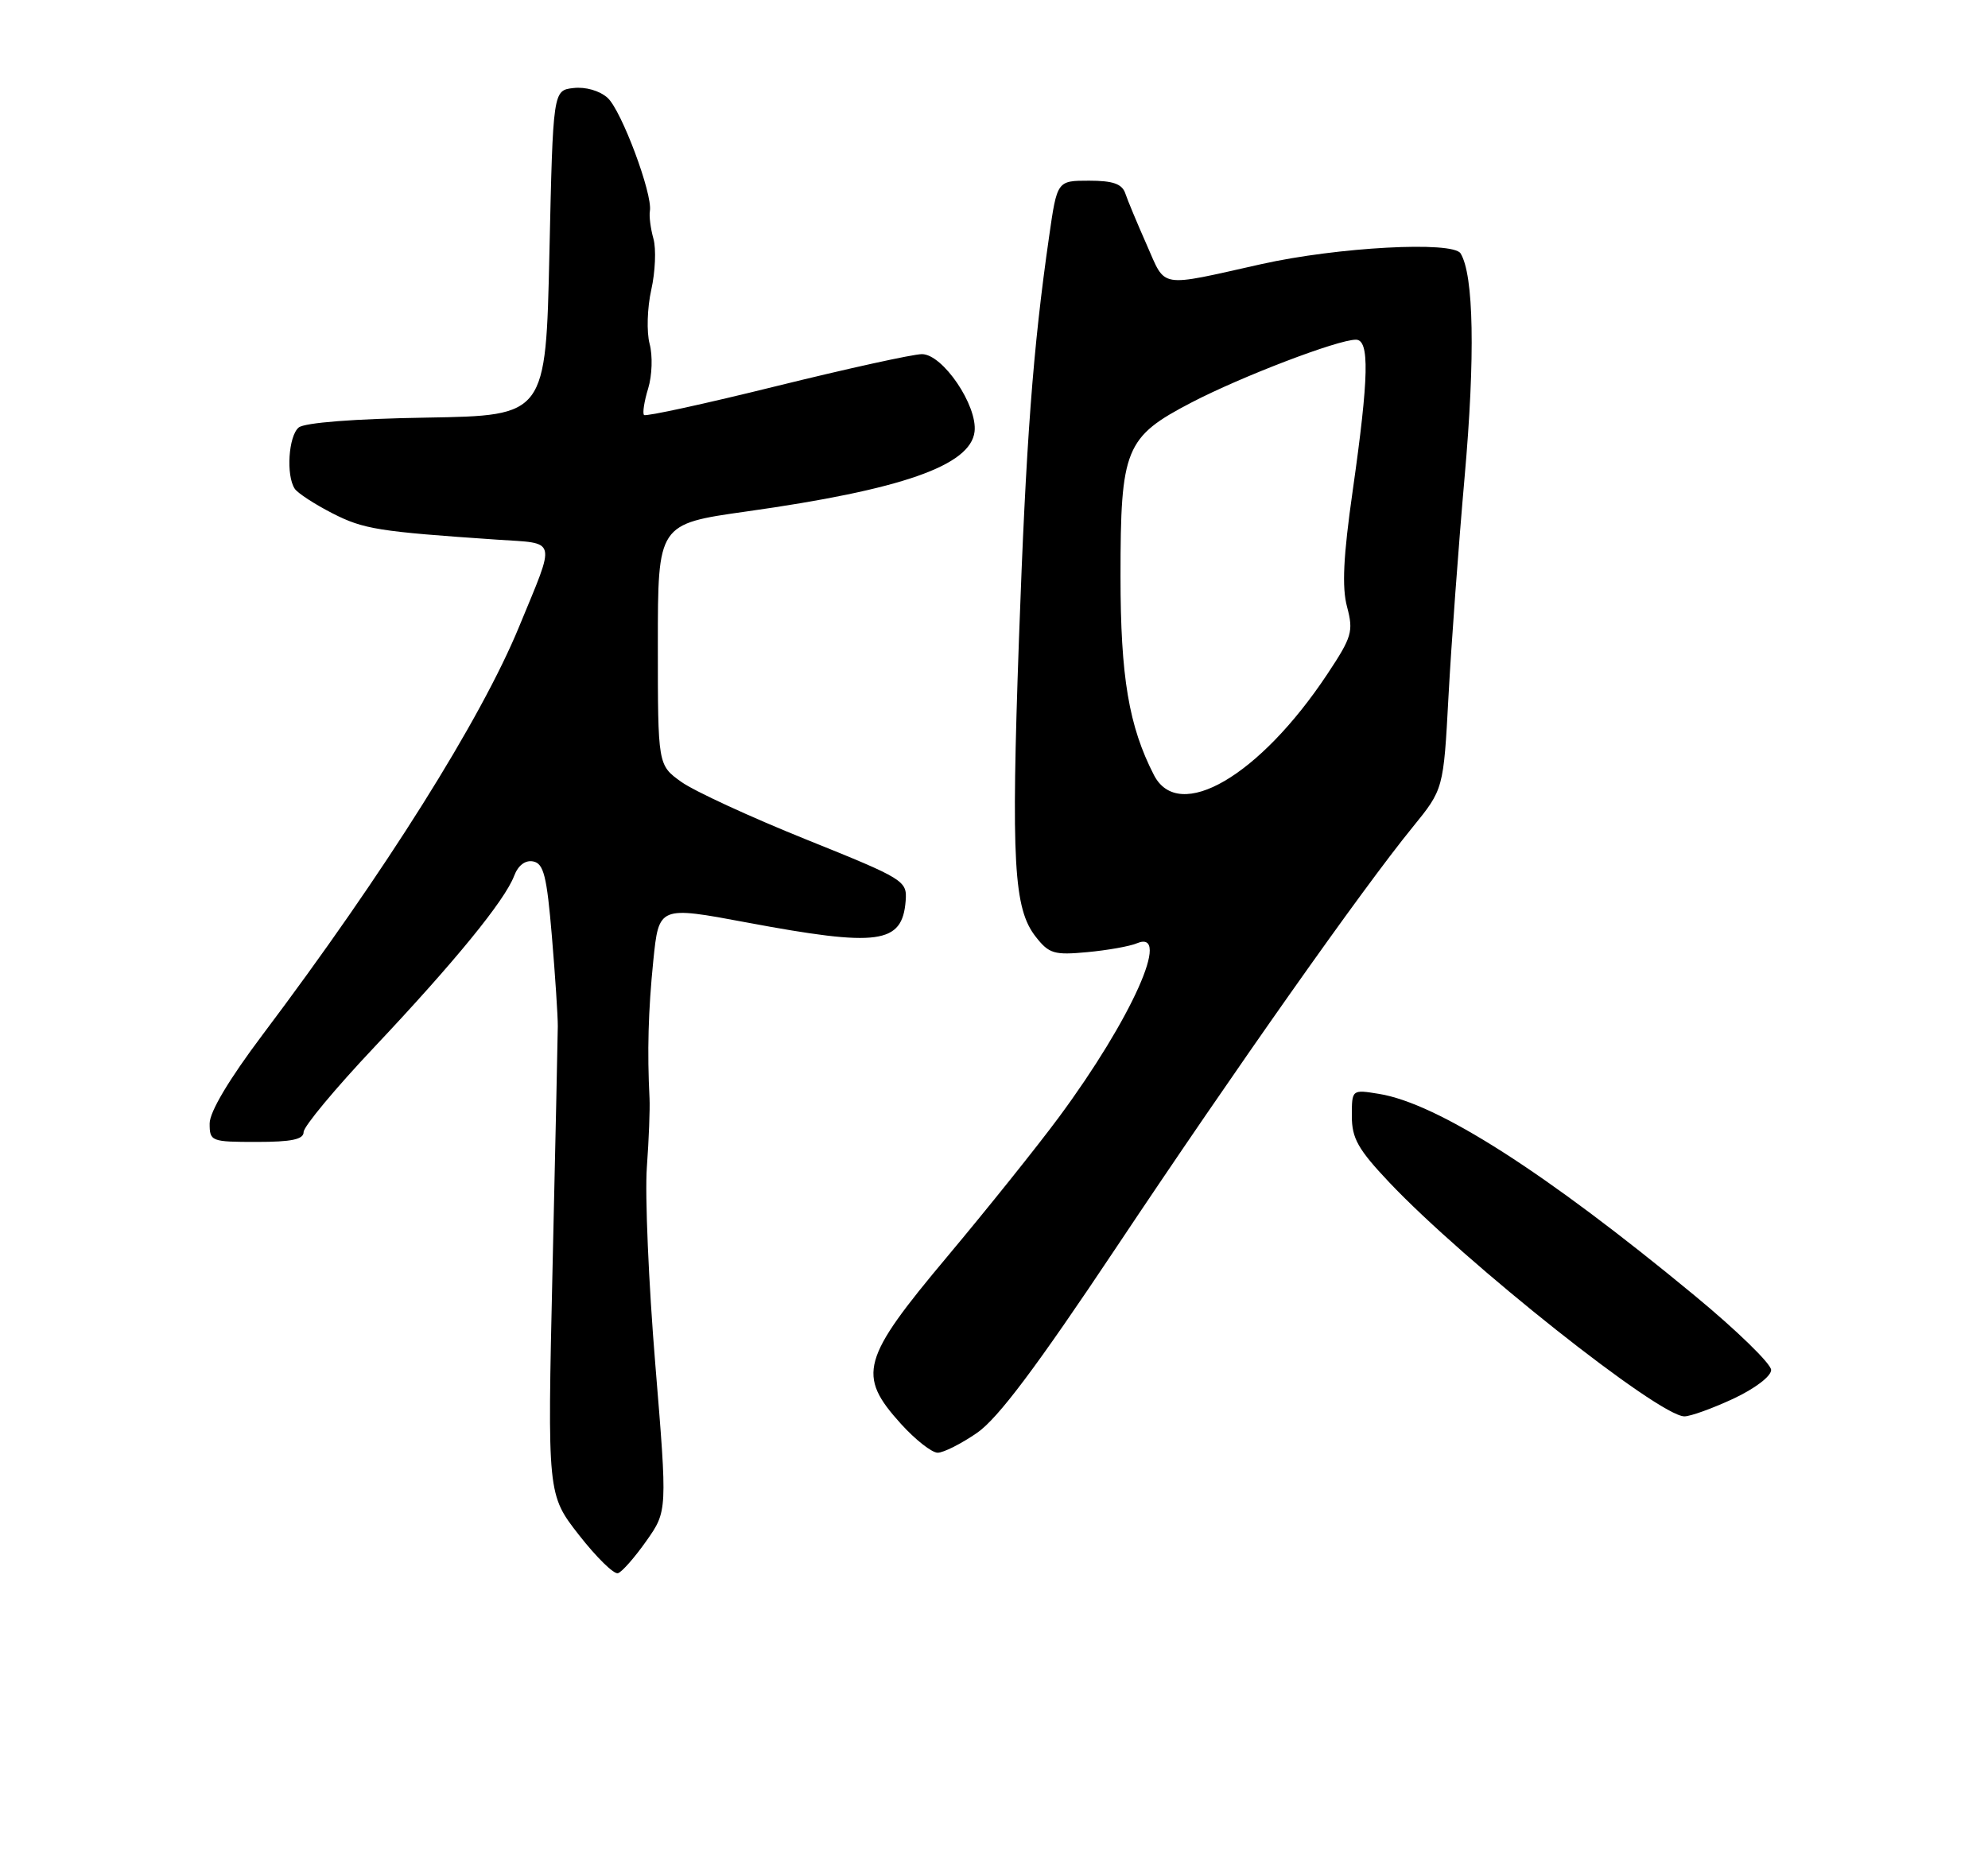 <?xml version="1.0" encoding="UTF-8" standalone="no"?>
<!DOCTYPE svg PUBLIC "-//W3C//DTD SVG 1.1//EN" "http://www.w3.org/Graphics/SVG/1.1/DTD/svg11.dtd" >
<svg xmlns="http://www.w3.org/2000/svg" xmlns:xlink="http://www.w3.org/1999/xlink" version="1.1" viewBox="0 0 275 256">
 <g >
 <path fill="currentColor"
d=" M 89.41 213.21 C 92.32 209.08 92.32 209.08 90.65 188.79 C 89.73 177.63 89.20 165.35 89.48 161.50 C 89.76 157.65 89.92 153.38 89.85 152.00 C 89.52 145.49 89.67 139.88 90.37 132.93 C 91.14 125.36 91.14 125.36 103.32 127.64 C 121.56 131.05 124.81 130.61 125.28 124.64 C 125.49 121.86 125.12 121.63 111.49 116.14 C 103.79 113.04 96.03 109.46 94.24 108.18 C 91.00 105.86 91.00 105.86 91.00 89.18 C 91.00 72.50 91.00 72.50 103.25 70.77 C 124.74 67.75 134.25 64.42 134.81 59.73 C 135.24 56.12 130.41 49.00 127.53 49.00 C 126.31 49.00 117.26 50.99 107.42 53.42 C 97.57 55.86 89.32 57.66 89.09 57.42 C 88.86 57.19 89.11 55.54 89.66 53.75 C 90.21 51.94 90.30 49.20 89.86 47.57 C 89.43 45.95 89.53 42.59 90.09 40.10 C 90.65 37.60 90.78 34.42 90.39 33.03 C 90.00 31.64 89.77 29.91 89.90 29.18 C 90.29 26.84 85.97 15.28 84.05 13.54 C 82.95 12.55 81.00 11.99 79.34 12.18 C 76.50 12.50 76.50 12.50 76.00 35.00 C 75.50 57.50 75.50 57.50 59.07 57.78 C 49.03 57.94 42.13 58.48 41.32 59.15 C 39.91 60.32 39.55 65.77 40.77 67.62 C 41.17 68.23 43.52 69.76 46.00 71.03 C 50.31 73.23 52.35 73.55 68.79 74.67 C 77.17 75.24 76.93 74.27 71.82 86.68 C 66.54 99.53 53.26 120.67 36.30 143.20 C 31.68 149.34 29.00 153.84 29.00 155.45 C 29.00 157.92 29.20 158.00 35.50 158.00 C 40.34 158.00 42.00 157.65 42.00 156.63 C 42.00 155.87 46.40 150.58 51.78 144.88 C 62.91 133.07 69.82 124.61 71.12 121.19 C 71.67 119.73 72.66 118.98 73.75 119.19 C 75.21 119.47 75.64 121.20 76.34 129.51 C 76.80 135.00 77.17 140.62 77.16 142.00 C 77.15 143.38 76.82 158.52 76.43 175.65 C 75.72 206.79 75.72 206.79 80.10 212.40 C 82.51 215.48 84.93 217.86 85.49 217.67 C 86.05 217.49 87.81 215.48 89.41 213.21 Z  M 135.16 198.25 C 138.05 196.25 143.35 189.19 154.48 172.50 C 170.82 148.00 188.40 123.05 195.41 114.45 C 199.68 109.20 199.68 109.20 200.37 96.35 C 200.75 89.28 201.75 75.62 202.60 66.00 C 204.08 49.29 203.87 38.03 202.04 35.06 C 200.97 33.33 185.03 34.19 174.50 36.54 C 160.10 39.76 161.32 39.96 158.63 33.88 C 157.32 30.92 155.98 27.71 155.66 26.75 C 155.21 25.44 153.96 25.00 150.65 25.00 C 146.23 25.00 146.23 25.00 145.12 32.75 C 142.89 48.23 141.93 61.04 140.95 88.50 C 139.86 119.28 140.22 125.74 143.28 129.62 C 145.11 131.96 145.83 132.17 150.41 131.74 C 153.21 131.48 156.29 130.93 157.25 130.52 C 162.14 128.46 156.54 140.97 146.50 154.55 C 143.52 158.58 136.56 167.27 131.04 173.86 C 119.14 188.05 118.53 190.26 124.62 197.00 C 126.61 199.20 128.90 201.00 129.71 201.00 C 130.52 201.00 132.97 199.76 135.16 198.25 Z  M 239.75 193.54 C 242.76 192.13 245.00 190.43 245.00 189.55 C 245.00 188.70 240.24 184.06 234.41 179.25 C 213.78 162.20 198.86 152.66 190.75 151.35 C 187.00 150.74 187.00 150.74 187.00 154.43 C 187.00 157.50 187.86 159.03 192.17 163.59 C 202.72 174.74 229.46 195.95 233.00 195.97 C 233.82 195.98 236.86 194.88 239.75 193.54 Z  M 159.63 107.25 C 156.15 100.49 155.00 93.65 155.00 79.72 C 155.00 62.05 155.64 60.47 164.82 55.69 C 171.76 52.08 185.05 47.00 187.56 47.00 C 189.47 47.00 189.37 52.09 187.12 67.89 C 185.82 76.98 185.61 81.26 186.34 83.97 C 187.24 87.37 187.02 88.13 183.61 93.27 C 174.23 107.40 163.07 113.91 159.63 107.25 Z "/>
</g>
</svg>